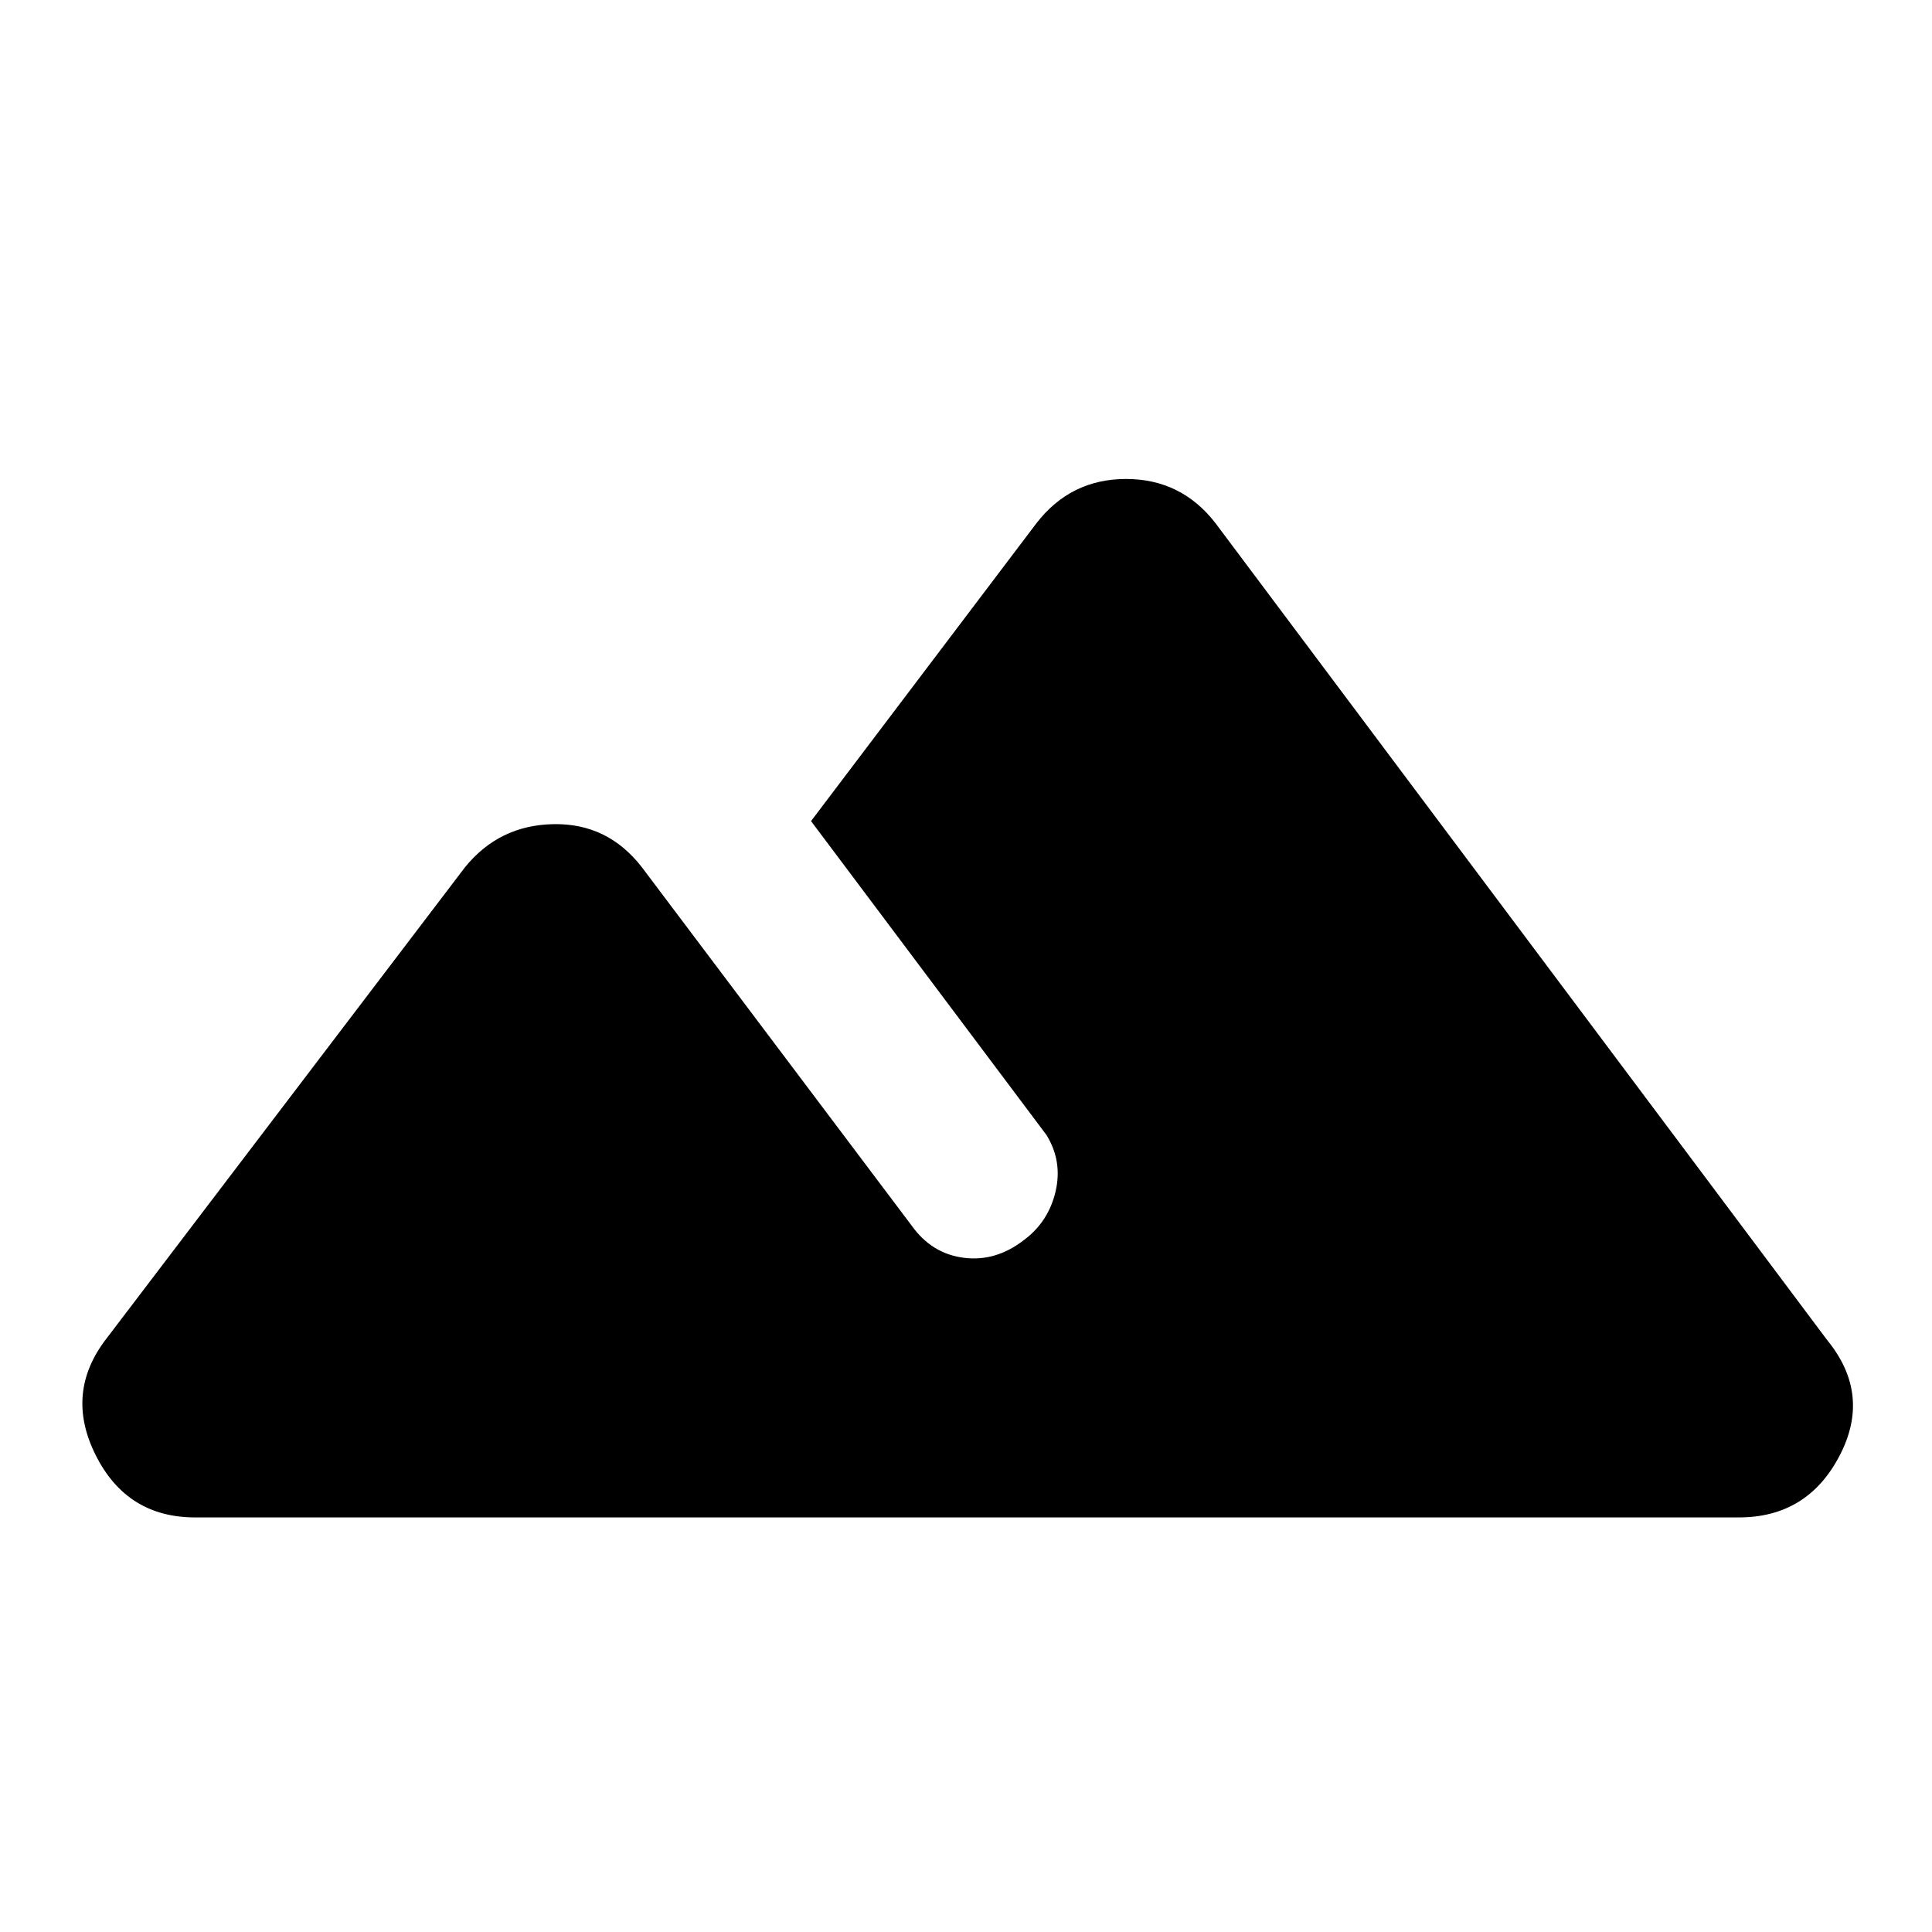 <svg xmlns="http://www.w3.org/2000/svg" height="24" width="24"><path d="M2.425 18.85Q1.575 18.85 1.188 18.075Q0.8 17.3 1.325 16.625L5.775 10.775Q6.2 10.25 6.875 10.238Q7.55 10.225 7.975 10.775L11.325 15.225Q11.575 15.575 11.975 15.625Q12.375 15.675 12.725 15.4Q13.025 15.175 13.113 14.8Q13.2 14.425 13 14.1L10.075 10.2L12.875 6.5Q13.3 5.95 13.988 5.95Q14.675 5.95 15.1 6.5L22.7 16.65Q23.25 17.325 22.85 18.087Q22.45 18.85 21.6 18.85Z"/></svg>